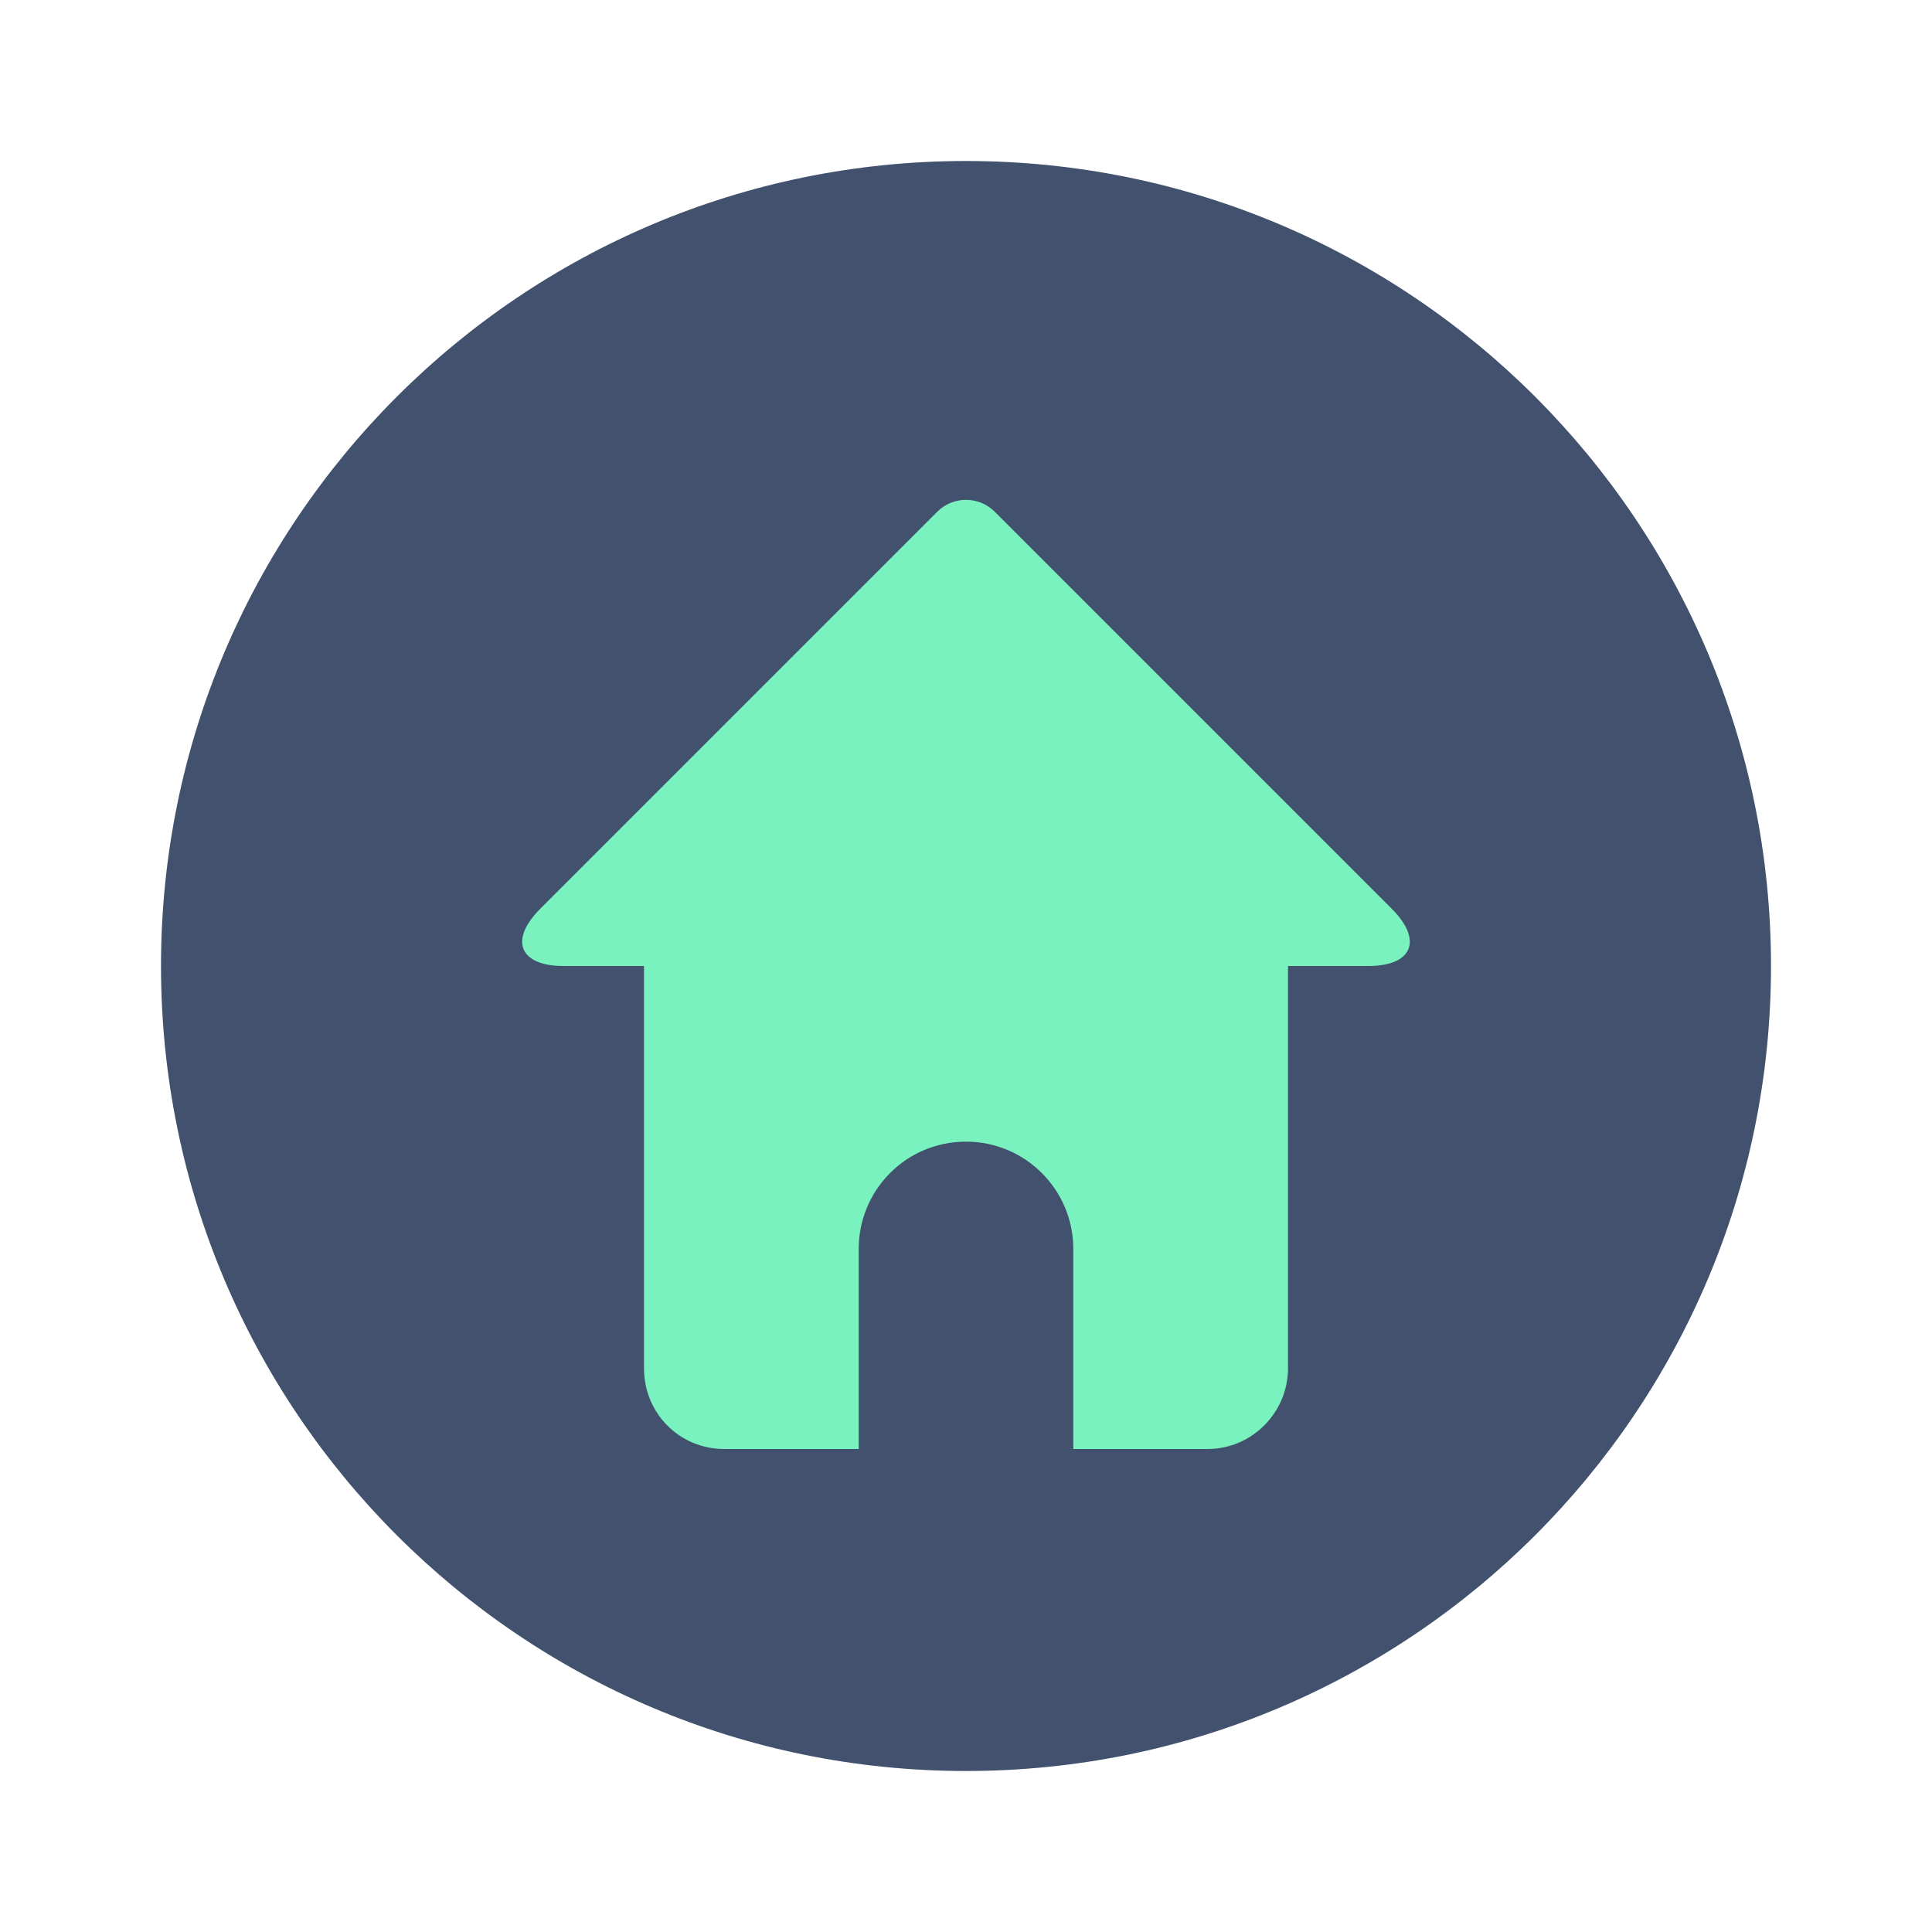 <?xml version="1.0" encoding="UTF-8" standalone="no"?>
<svg width="24px" height="24px" viewBox="0 0 24 24" version="1.1" xmlns="http://www.w3.org/2000/svg" xmlns:xlink="http://www.w3.org/1999/xlink">
    <!-- Generator: Sketch 45.1 (43504) - http://www.bohemiancoding.com/sketch -->
    <title>icons/home-circle</title>
    <desc>Created with Sketch.</desc>
    <defs></defs>
    <g id="Global" stroke="none" stroke-width="1" fill="none" fill-rule="evenodd">
        <g id="icons/home-circle">
            <path d="M12,22 C17.523,22 22,17.523 22,12 C22,6.477 17.523,2 12,2 C6.477,2 2,6.477 2,12 C2,17.523 6.477,22 12,22 Z" id="Combined-Shape" fill="#42526E"></path>
            <path d="M11.643,6.357 C11.84,6.16 12.16,6.16 12.357,6.357 L17.288,11.288 C17.681,11.681 17.544,12 16.998,12 L7.002,12 C6.449,12 6.323,11.677 6.712,11.288 L11.643,6.357 Z" id="Triangle-2" fill="#79F2C0"></path>
            <path d="M8,12.003 C8,11.449 8.453,11 8.997,11 L15.003,11 C15.554,11 16,11.438 16,12.003 L16,16.997 C16,17.551 15.547,18 15.003,18 L8.997,18 C8.446,18 8,17.562 8,16.997 L8,12.003 Z M10.667,15.517 L10.667,18 L13.333,18 L13.333,15.517 C13.333,14.778 12.736,14.182 12,14.182 C11.258,14.182 10.667,14.78 10.667,15.517 Z" id="Combined-Shape" fill="#79F2C0"></path>
        </g>
    </g>
</svg>